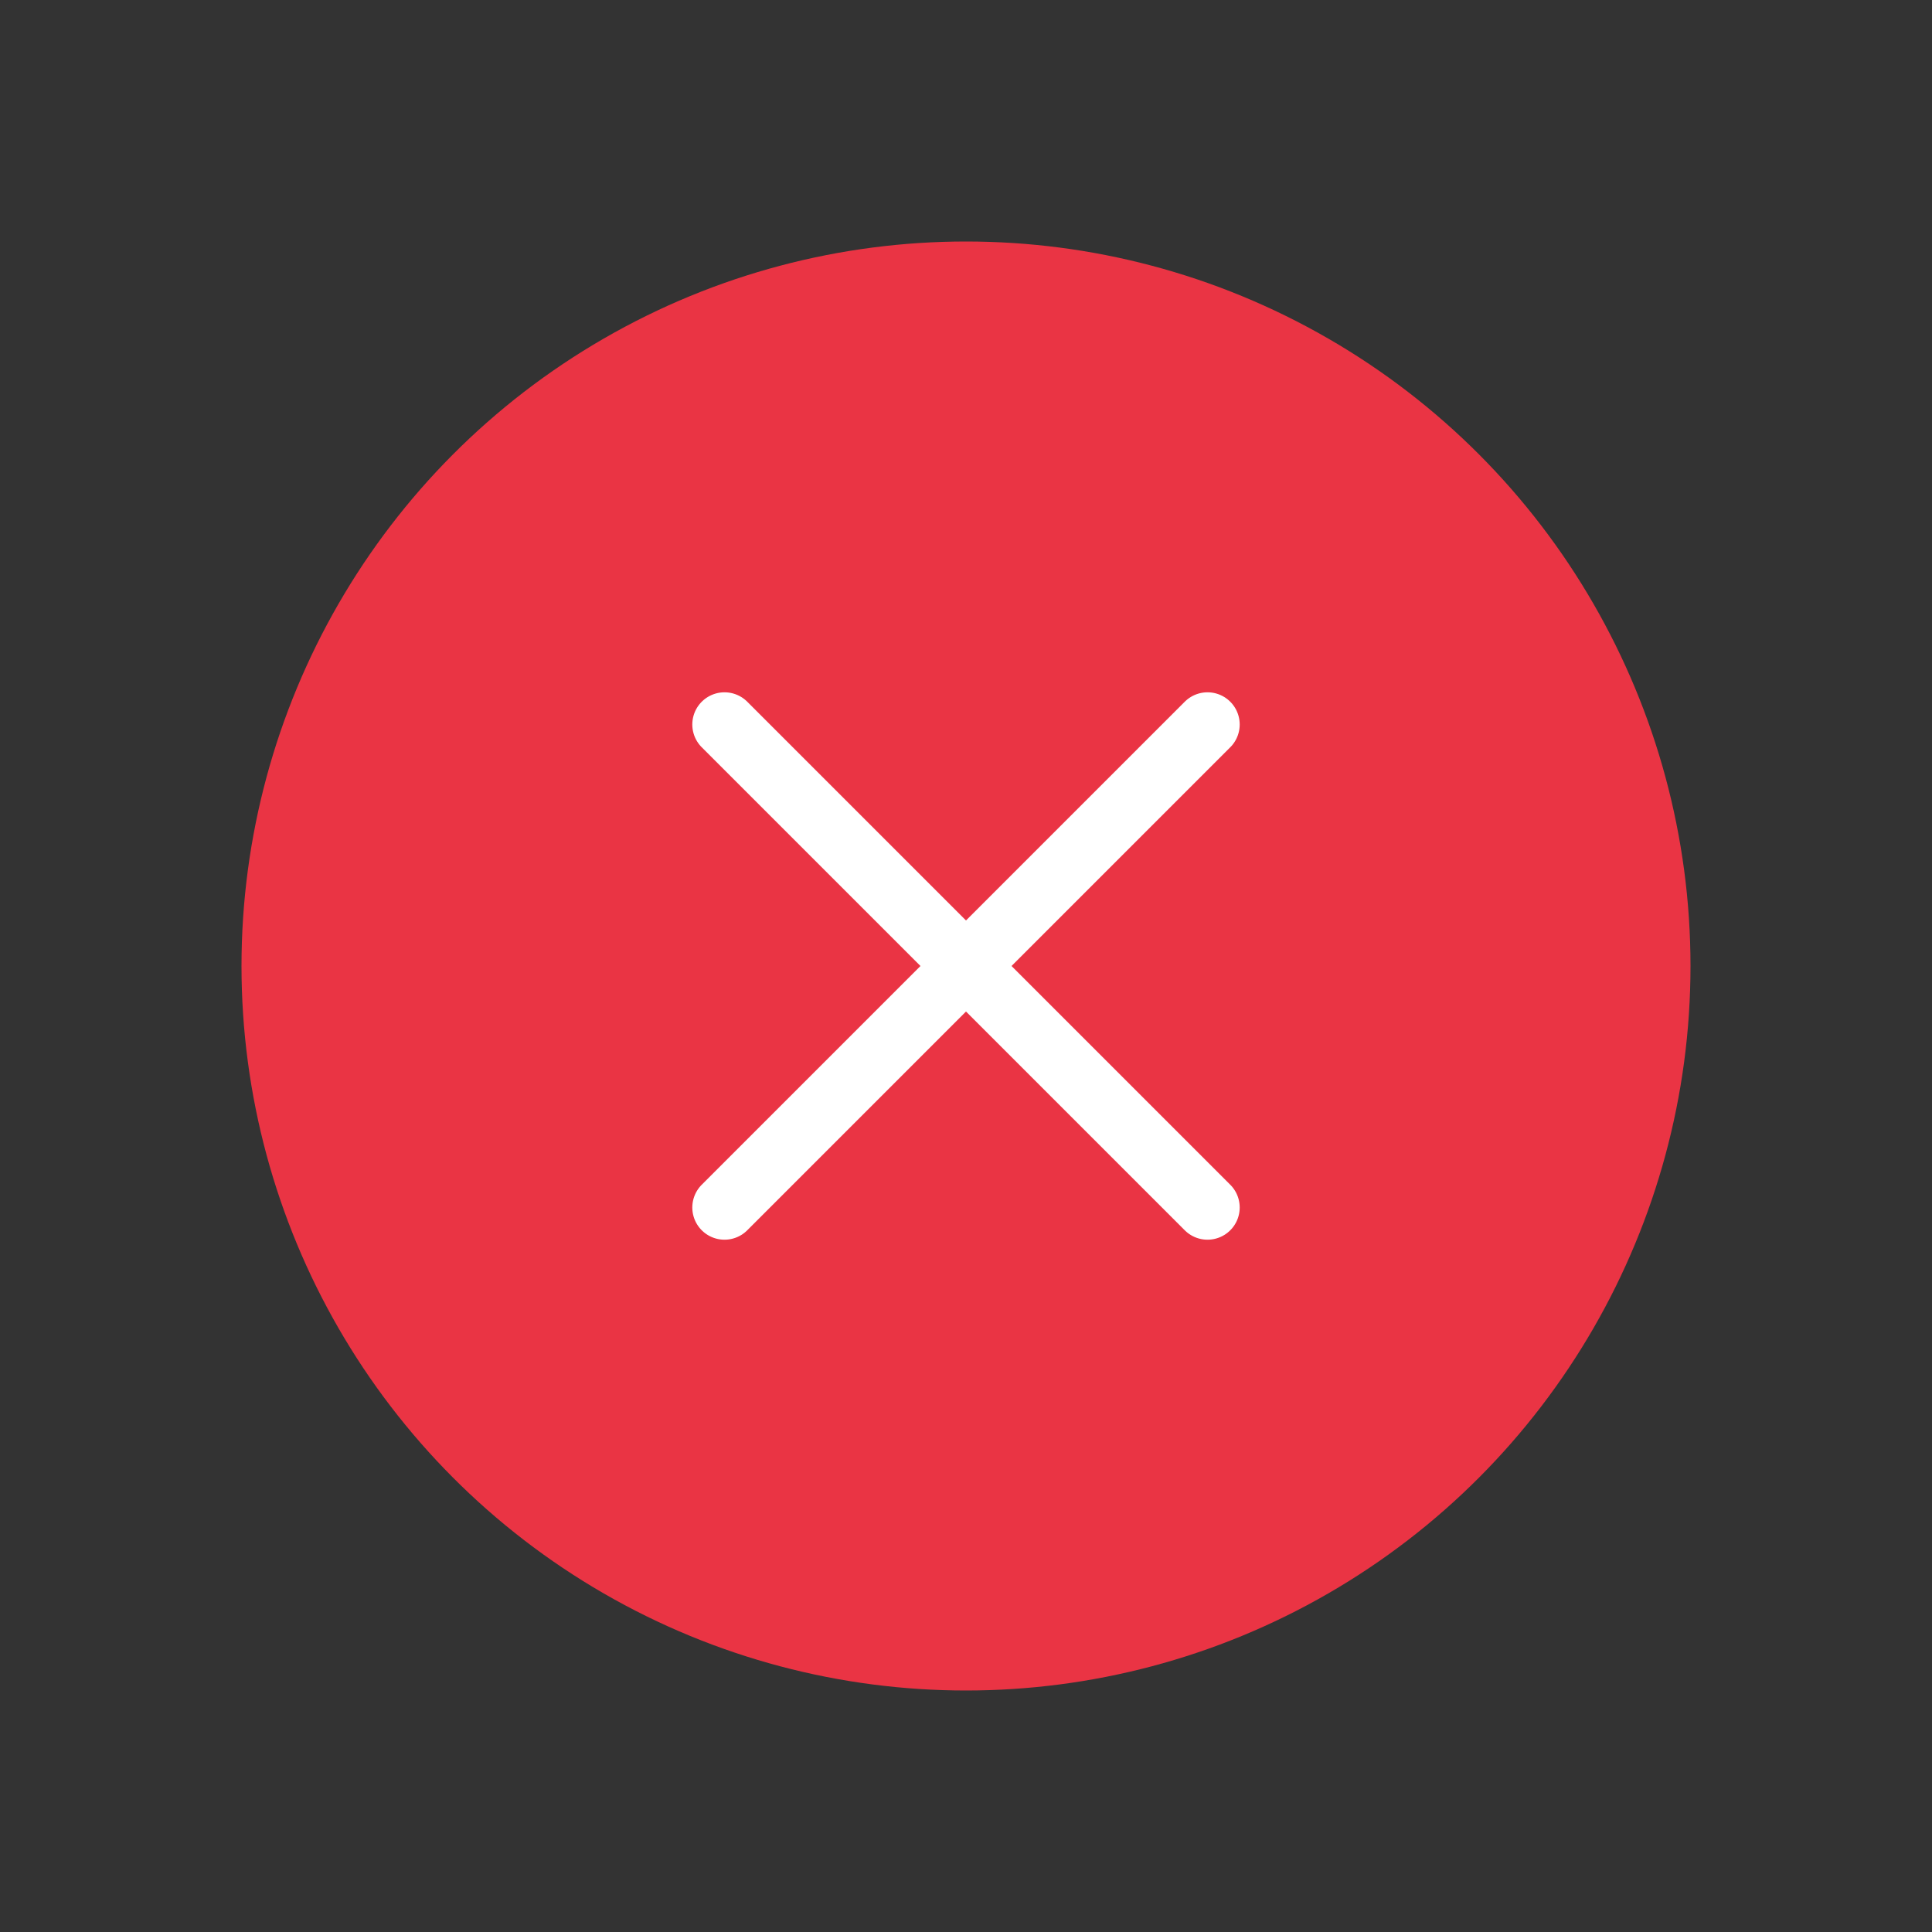 <svg width="30" height="30" viewBox="0 0 30 30" fill="none" xmlns="http://www.w3.org/2000/svg">
<rect x="0" y="0" width="30" height="30" fill="#333333" stroke="none"/>
<circle cx="15" cy="15" r="11.25" fill="#EA3444"/>
<path d="M11.25 18.75L18.75 11.25" stroke="white" stroke-linecap="round"/>
<path d="M18.75 18.75L11.25 11.25" stroke="white" stroke-linecap="round"/>
</svg>
